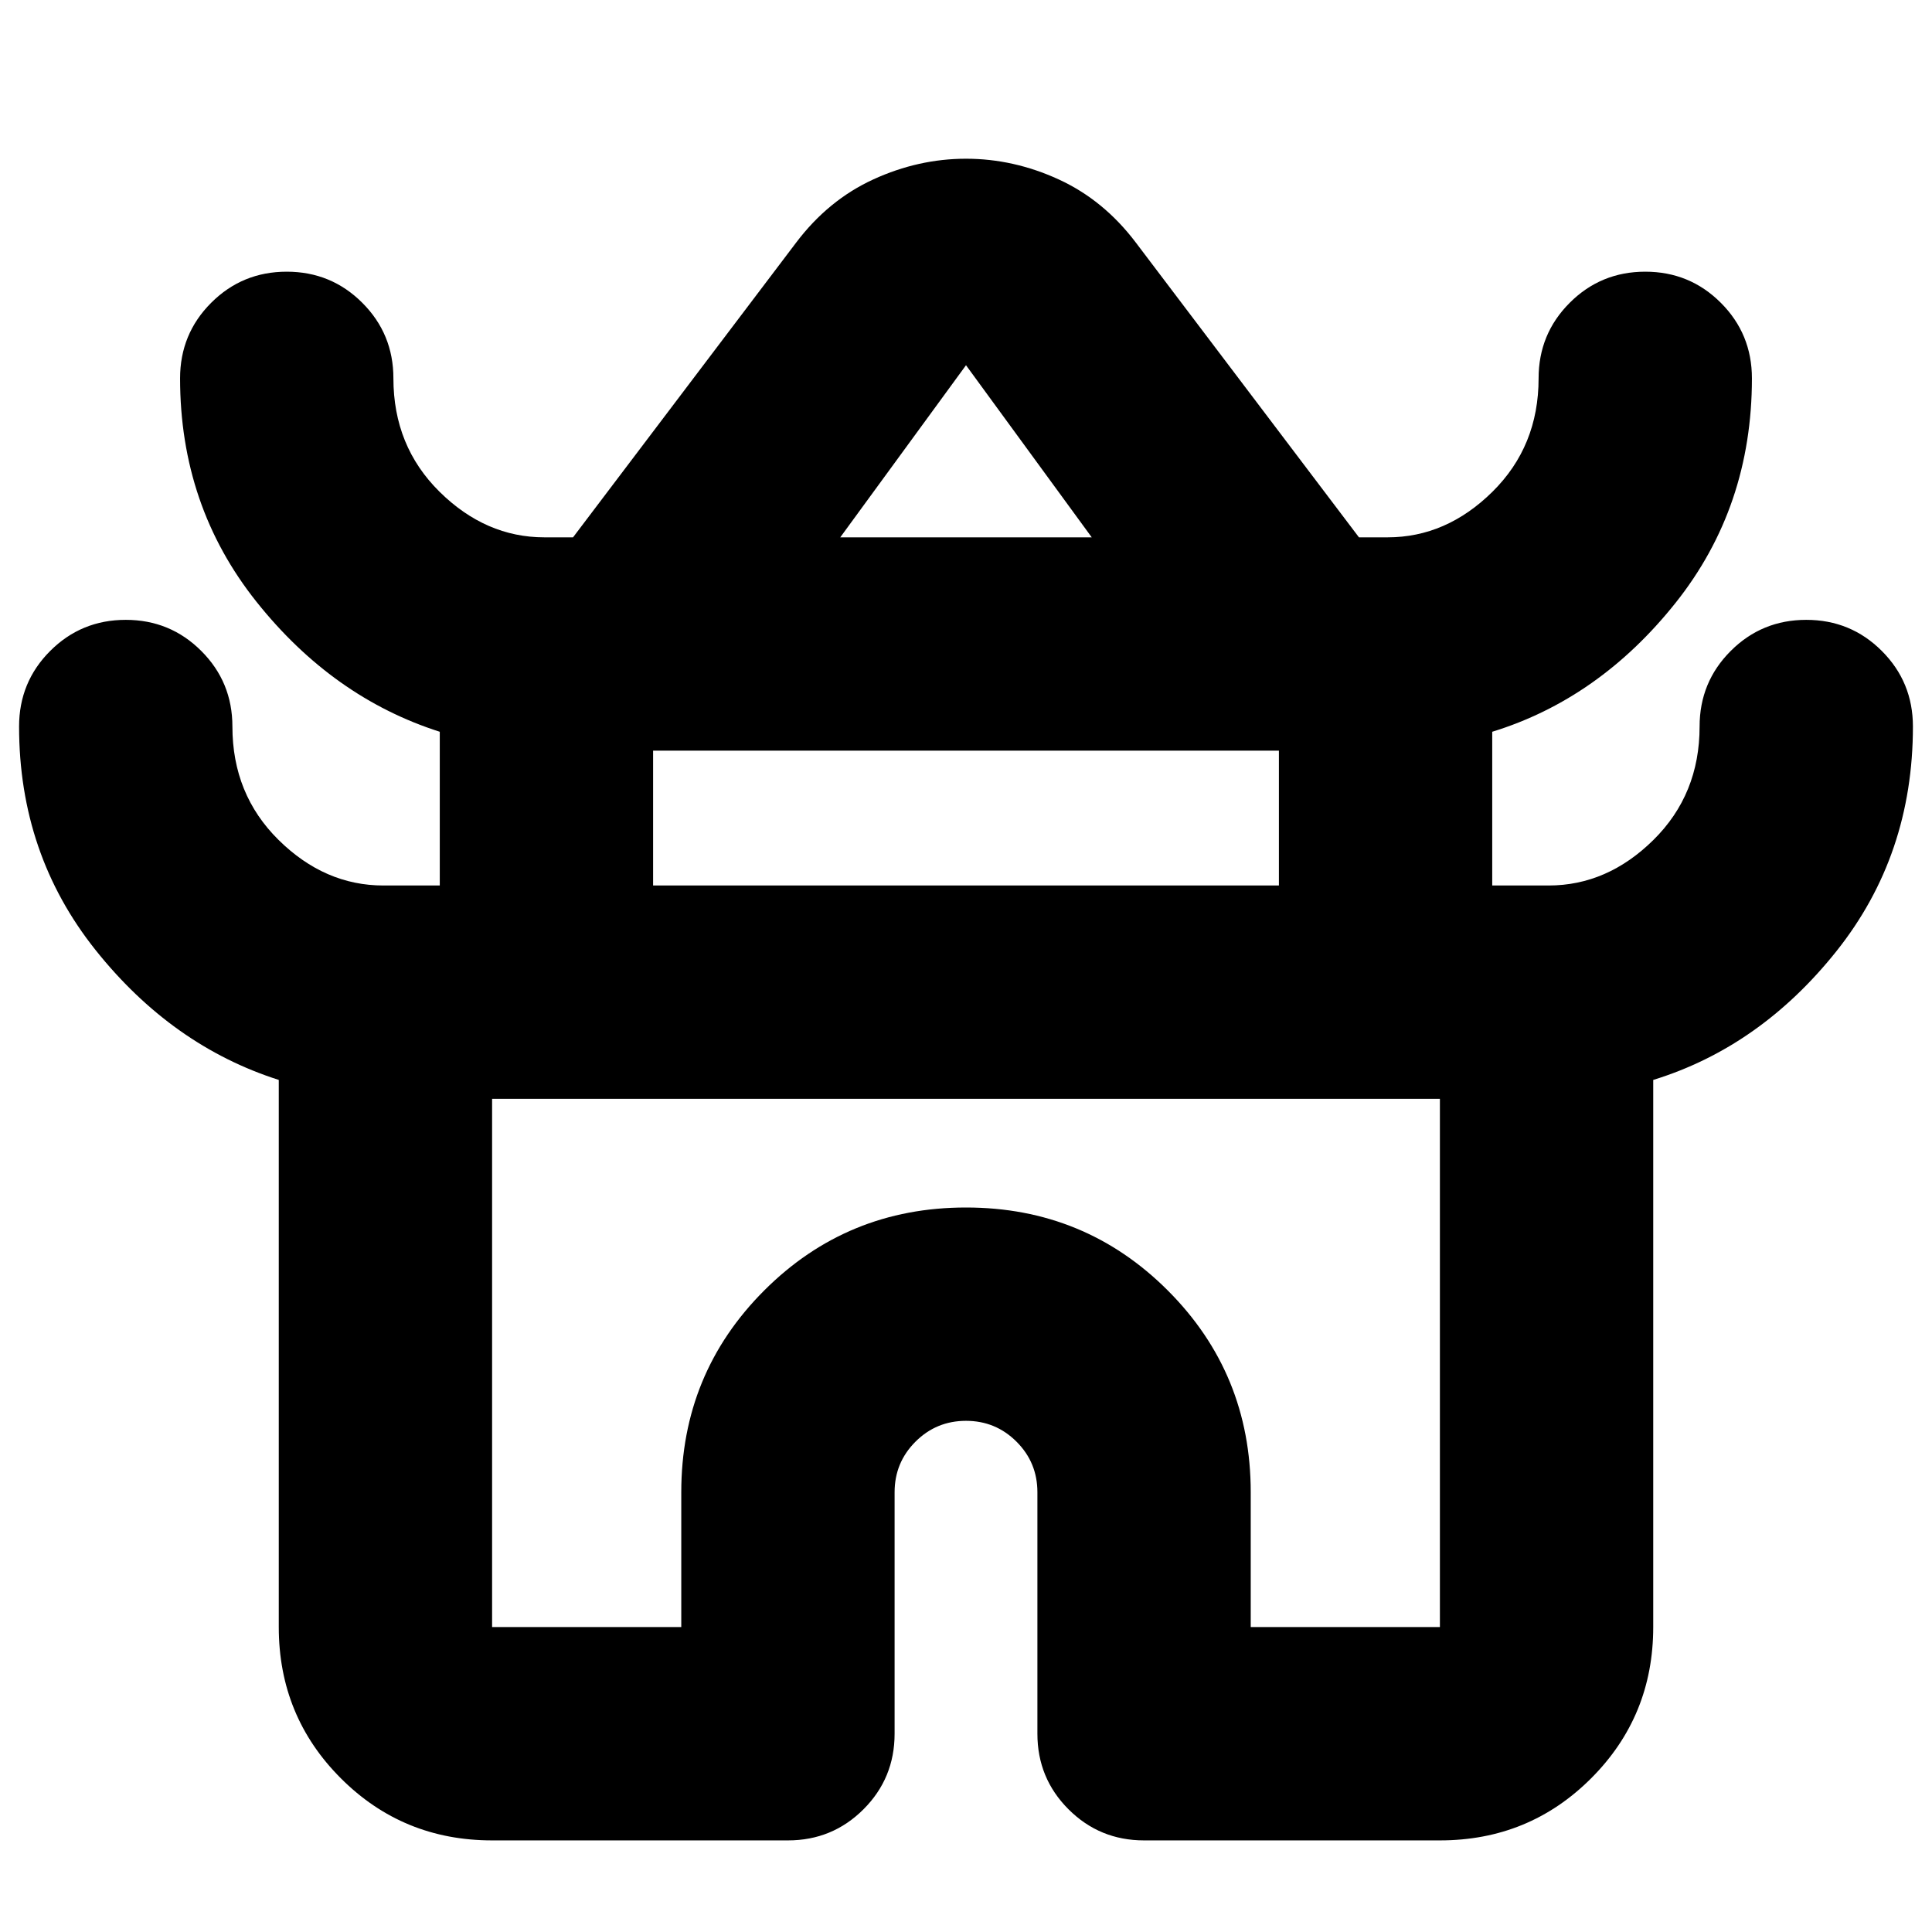 <svg xmlns="http://www.w3.org/2000/svg" height="24" viewBox="0 -960 960 960" width="24"><path d="M138.52-151.52v-271.87Q85.39-440.35 47.43-488 9.48-535.65 9.48-599q0-22.09 15.45-37.54Q40.39-652 62.48-652q22.08 0 37.54 15.46 15.46 15.45 15.46 37.54 0 33.7 22.93 56.35Q161.35-520 190.52-520h28v-76.39q-53.13-16.96-91.09-64.61-37.95-47.65-37.95-111 0-22.09 15.45-37.54Q120.39-825 142.48-825q22.08 0 37.54 15.46 15.46 15.45 15.46 37.54 0 33.7 22.93 56.35Q241.35-693 270.52-693h14.22l110.91-146.52q15.96-21.09 38.33-31.35 22.37-10.26 46.02-10.26 23.65 0 46.02 10.26 22.37 10.26 38.33 31.35L675.26-693h14.22q29.17 0 52.11-22.65 22.93-22.65 22.93-56.35 0-22.09 15.46-37.54Q795.44-825 817.52-825q22.09 0 37.55 15.46 15.45 15.45 15.45 37.54 0 63.91-37.95 111.57-37.96 47.65-91.09 64.04V-520h28q29.17 0 52.11-22.65 22.93-22.65 22.93-56.35 0-22.09 15.46-37.54Q875.44-652 897.52-652q22.09 0 37.55 15.46 15.45 15.45 15.45 37.54 0 63.91-37.95 111.57-37.96 47.65-91.09 64.04v271.87q0 44.3-30.85 75.15-30.85 30.85-75.15 30.85h-147q-22.09 0-37.55-15.46-15.45-15.45-15.45-37.54v-120q0-14.74-10.37-25.11T480-254q-14.74 0-25.11 10.37t-10.37 25.11v120q0 22.09-15.45 37.54-15.46 15.46-37.55 15.46h-147q-44.3 0-75.15-30.85-30.85-30.85-30.85-75.15Zm279-541.48h124.96L480-778.52 417.52-693Zm-93 173h310.96v-67H324.52v67Zm-80 368.48h94v-67q0-59.04 41.22-100.26Q420.96-360 480-360q59.04 0 100.26 41.22 41.22 41.22 41.22 100.26v67h94V-414H244.52v262.48ZM480-414Zm0-279Zm0 173Z"/></svg>
